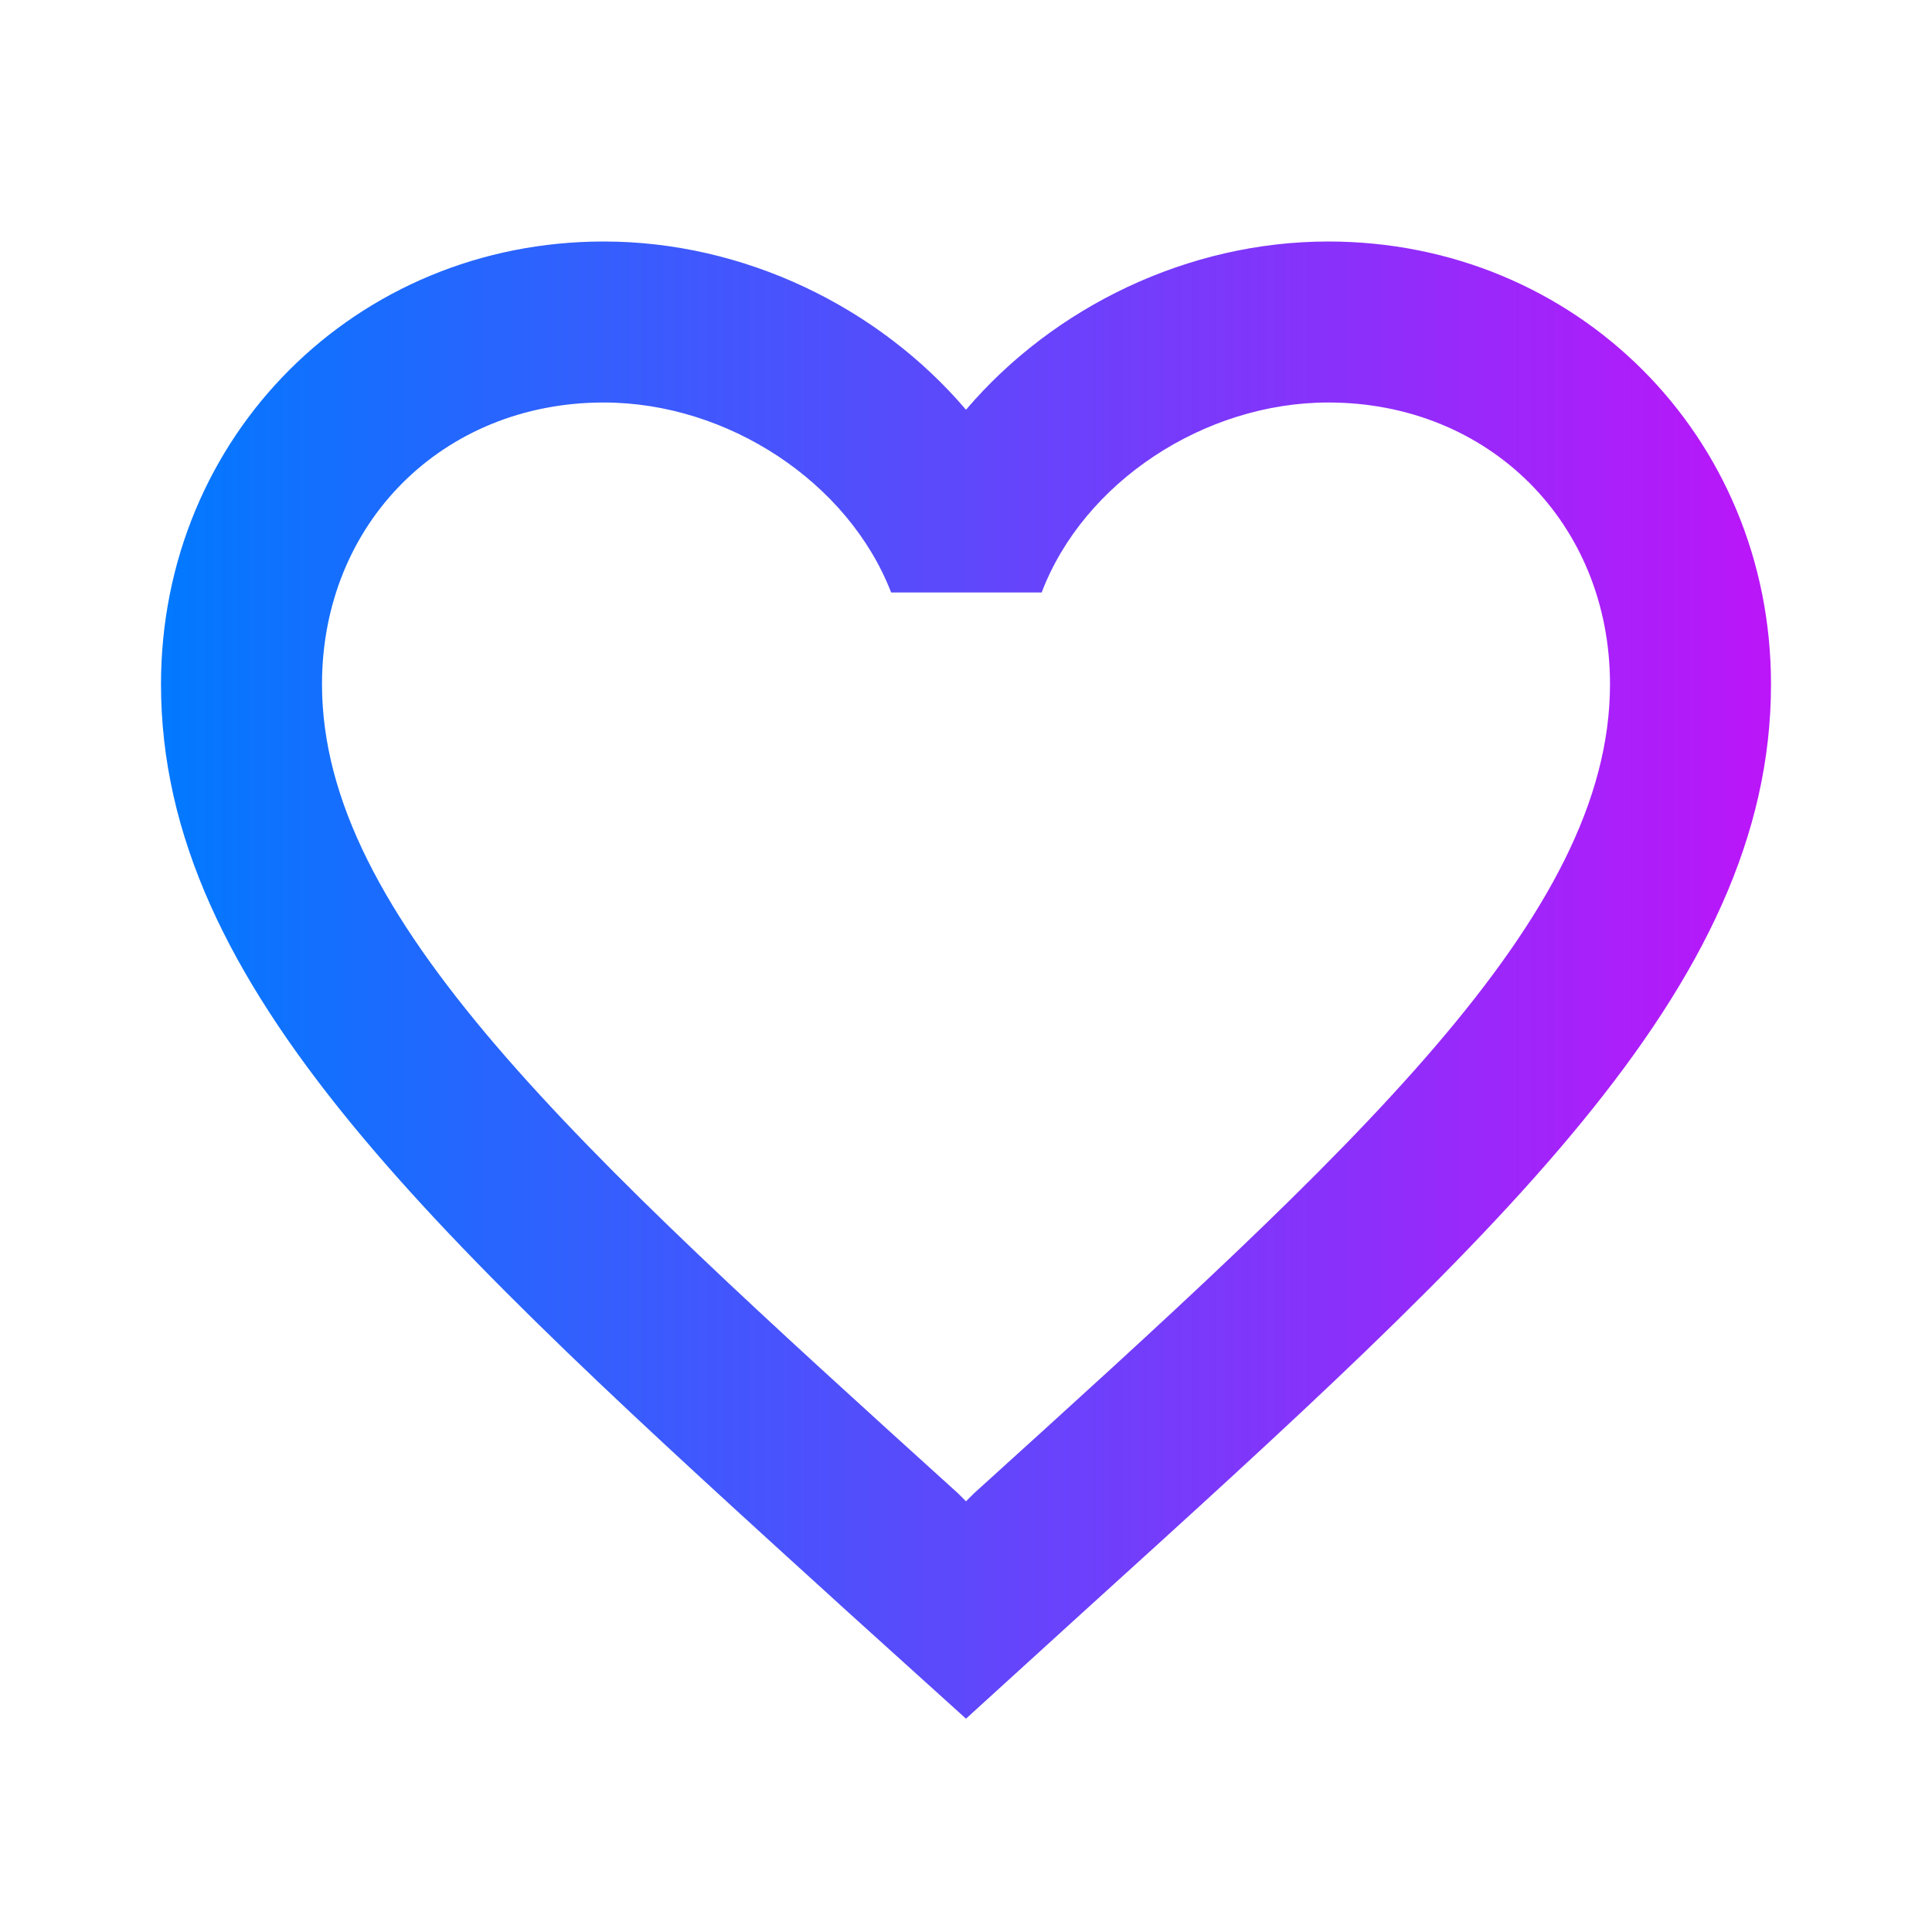 <svg height="24" viewBox="0 0 24 24" width="24" xmlns="http://www.w3.org/2000/svg">
  <defs>
    <linearGradient id="gr">
      <stop stop-color="#007aff" offset="0%"/>
      <stop stop-color="#bd15f9" offset="100%"/>
    </linearGradient>
  </defs>
  <path d="M0 0h24v24H0z" fill="none"/>
  <path fill="url(#gr)" d="M16.5 3c-1.74 0-3.41.81-4.5 2.09C10.91 3.81 9.24 3 7.5 3 4.42 3 2 5.42 2 8.5c0 3.78 3.4 6.86 8.55 11.54L12 21.35l1.45-1.32C18.6 15.36 22 12.28 22 8.5 22 5.42 19.58 3 16.5 3zm-4.4 15.55l-.1.1-.1-.1C7.14 14.24 4 11.39 4 8.5 4 6.5 5.5 5 7.5 5c1.54 0 3.04.99 3.57 2.36h1.87C13.46 5.99 14.96 5 16.5 5c2 0 3.5 1.5 3.5 3.5 0 2.89-3.14 5.74-7.9 10.05z"/>
</svg>
